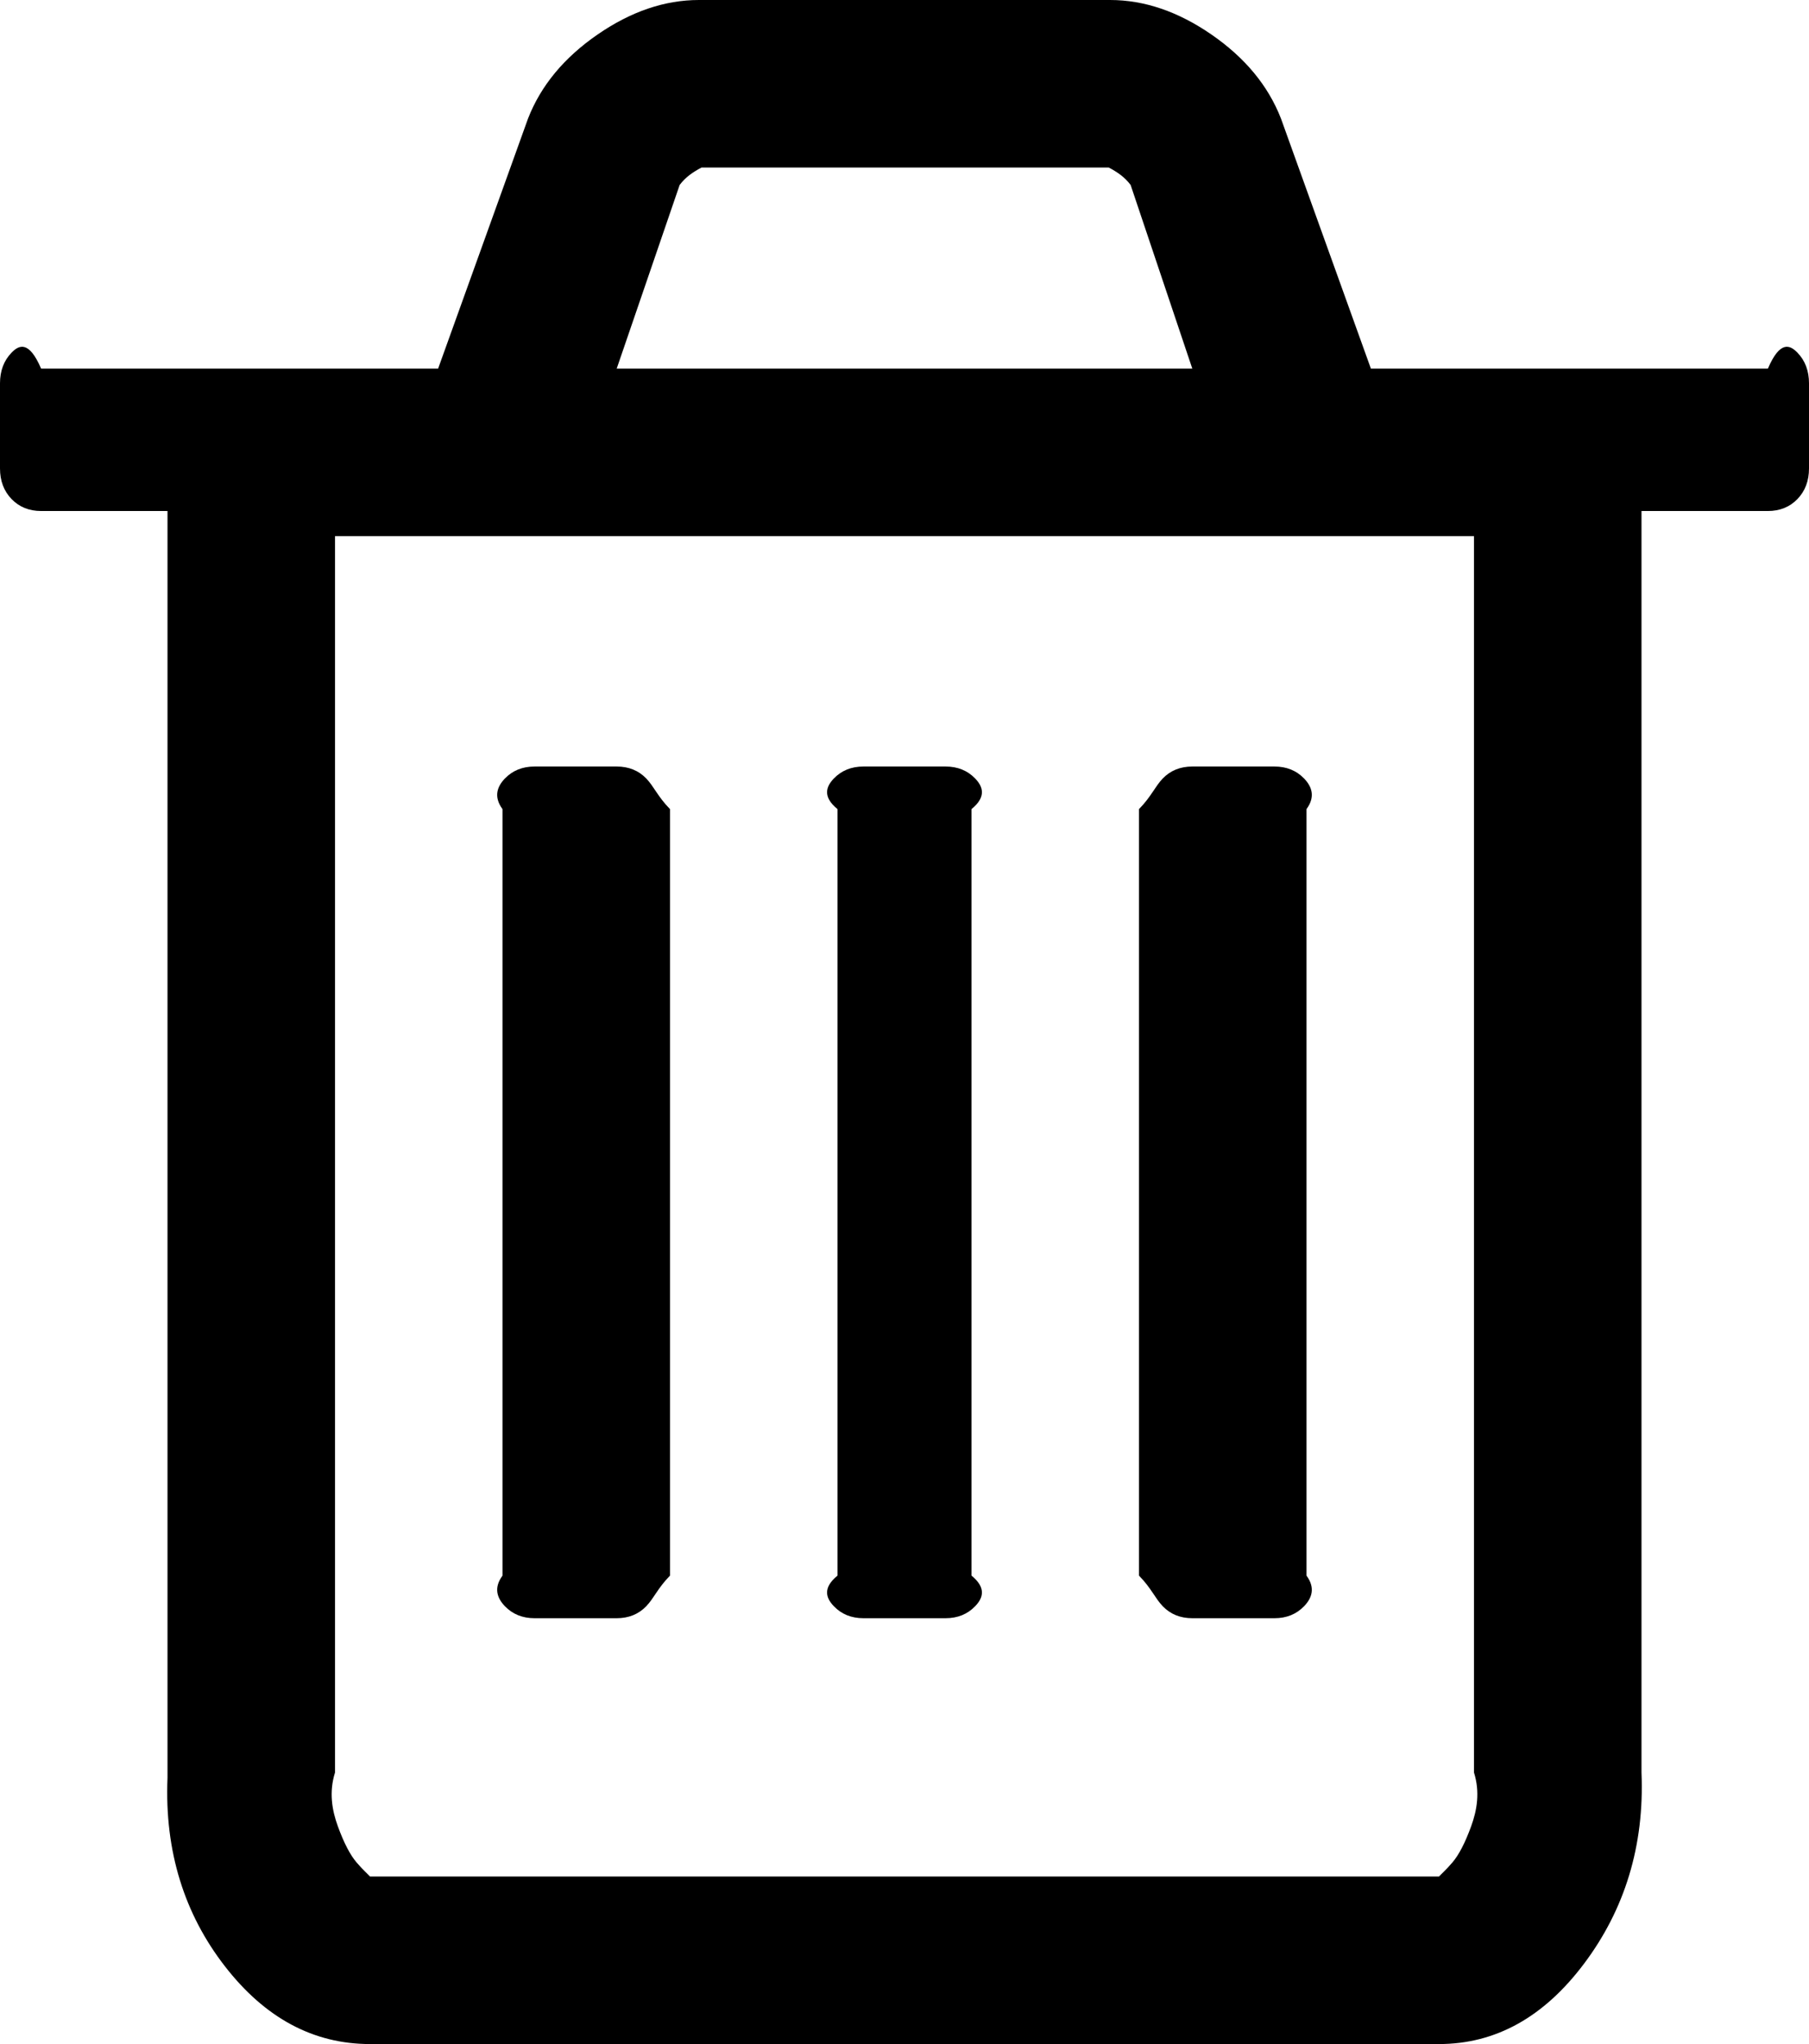 ﻿<?xml version="1.0" encoding="utf-8"?>
<svg version="1.1" xmlns:xlink="http://www.w3.org/1999/xlink" width="54px" height="61px" xmlns="http://www.w3.org/2000/svg">
  <g transform="matrix(1 0 0 1 -1906 -566 )">
    <path d="M 19.291 23.232  C 19.521 23.471  19.636 23.775  20 24.146  L 20 47.021  C 19.636 47.391  19.521 47.696  19.291 47.934  C 19.061 48.173  18.767 48.292  18.409 48.292  L 15.955 48.292  C 15.597 48.292  15.303 48.173  15.072 47.934  C 14.842 47.696  14.727 47.391  15 47.021  L 15 24.146  C 14.727 23.775  14.842 23.471  15.072 23.232  C 15.303 22.994  15.597 22.875  15.955 22.875  L 18.409 22.875  C 18.767 22.875  19.061 22.994  19.291 23.232  Z M 29.109 23.232  C 29.339 23.471  29.455 23.775  29 24.146  L 29 47.021  C 29.455 47.391  29.339 47.696  29.109 47.934  C 28.879 48.173  28.585 48.292  28.227 48.292  L 25.773 48.292  C 25.415 48.292  25.121 48.173  24.891 47.934  C 24.661 47.696  24.545 47.391  25 47.021  L 25 24.146  C 24.545 23.775  24.661 23.471  24.891 23.232  C 25.121 22.994  25.415 22.875  25.773 22.875  L 28.227 22.875  C 28.585 22.875  28.879 22.994  29.109 23.232  Z M 38.928 23.232  C 39.158 23.471  39.273 23.775  39 24.146  L 39 47.021  C 39.273 47.391  39.158 47.696  38.928 47.934  C 38.697 48.173  38.403 48.292  38.045 48.292  L 35.591 48.292  C 35.233 48.292  34.939 48.173  34.709 47.934  C 34.479 47.696  34.364 47.391  34 47.021  L 34 24.146  C 34.364 23.775  34.479 23.471  34.709 23.232  C 34.939 22.994  35.233 22.875  35.591 22.875  L 38.045 22.875  C 38.403 22.875  38.697 22.994  38.928 23.232  Z M 43.913 54.507  C 44.092 54.017  44.182 53.481  44 52.898  L 44 16  L 10 16  L 10 52.898  C 9.818 53.481  9.908 54.017  10.087 54.507  C 10.266 54.997  10.451 55.354  10.643 55.579  C 10.835 55.804  10.969 55.917  11.045 56  L 42.955 56  C 43.031 55.917  43.165 55.804  43.357 55.579  C 43.549 55.354  43.734 54.997  43.913 54.507  Z M 20.288 5.52  L 18.409 11  L 35.591 11  L 33.75 5.52  C 33.571 5.282  33.354 5.136  33.098 5  L 20.94 5  C 20.685 5.136  20.467 5.282  20.288 5.52  Z M 53.655 10.524  C 53.885 10.762  54 11.067  54 11.438  L 54 13.979  C 54 14.35  53.885 14.654  53.655 14.893  C 53.425 15.131  53.131 15.25  52.773 15.25  L 49 15.25  L 49 52.898  C 49.091 55.096  48.49 56.996  47.288 58.597  C 46.087 60.199  44.642 61  42.955 61  L 11.045 61  C 9.358 61  7.913 60.226  6.712 58.677  C 5.51 57.128  4.909 55.255  5 53.057  L 5 15.25  L 1.227 15.25  C 0.869 15.25  0.575 15.131  0.345 14.893  C 0.115 14.654  0 14.35  0 13.979  L 0 11.438  C 0 11.067  0.115 10.762  0.345 10.524  C 0.575 10.286  0.869 10.167  1.227 11  L 13.078 11  L 15.763 3.535  C 16.146 2.555  16.837 1.721  17.834 1.033  C 18.831 0.344  19.841 0  20.864 0  L 33.136 0  C 34.159 0  35.169 0.344  36.166 1.033  C 37.163 1.721  37.854 2.555  38.237 3.535  L 40.922 11  L 52.773 11  C 53.131 10.167  53.425 10.286  53.655 10.524  Z " fill-rule="nonzero" fill="#000000" stroke="none" transform="matrix(1 0 0 1 1906 566 )" />
  </g>
</svg>